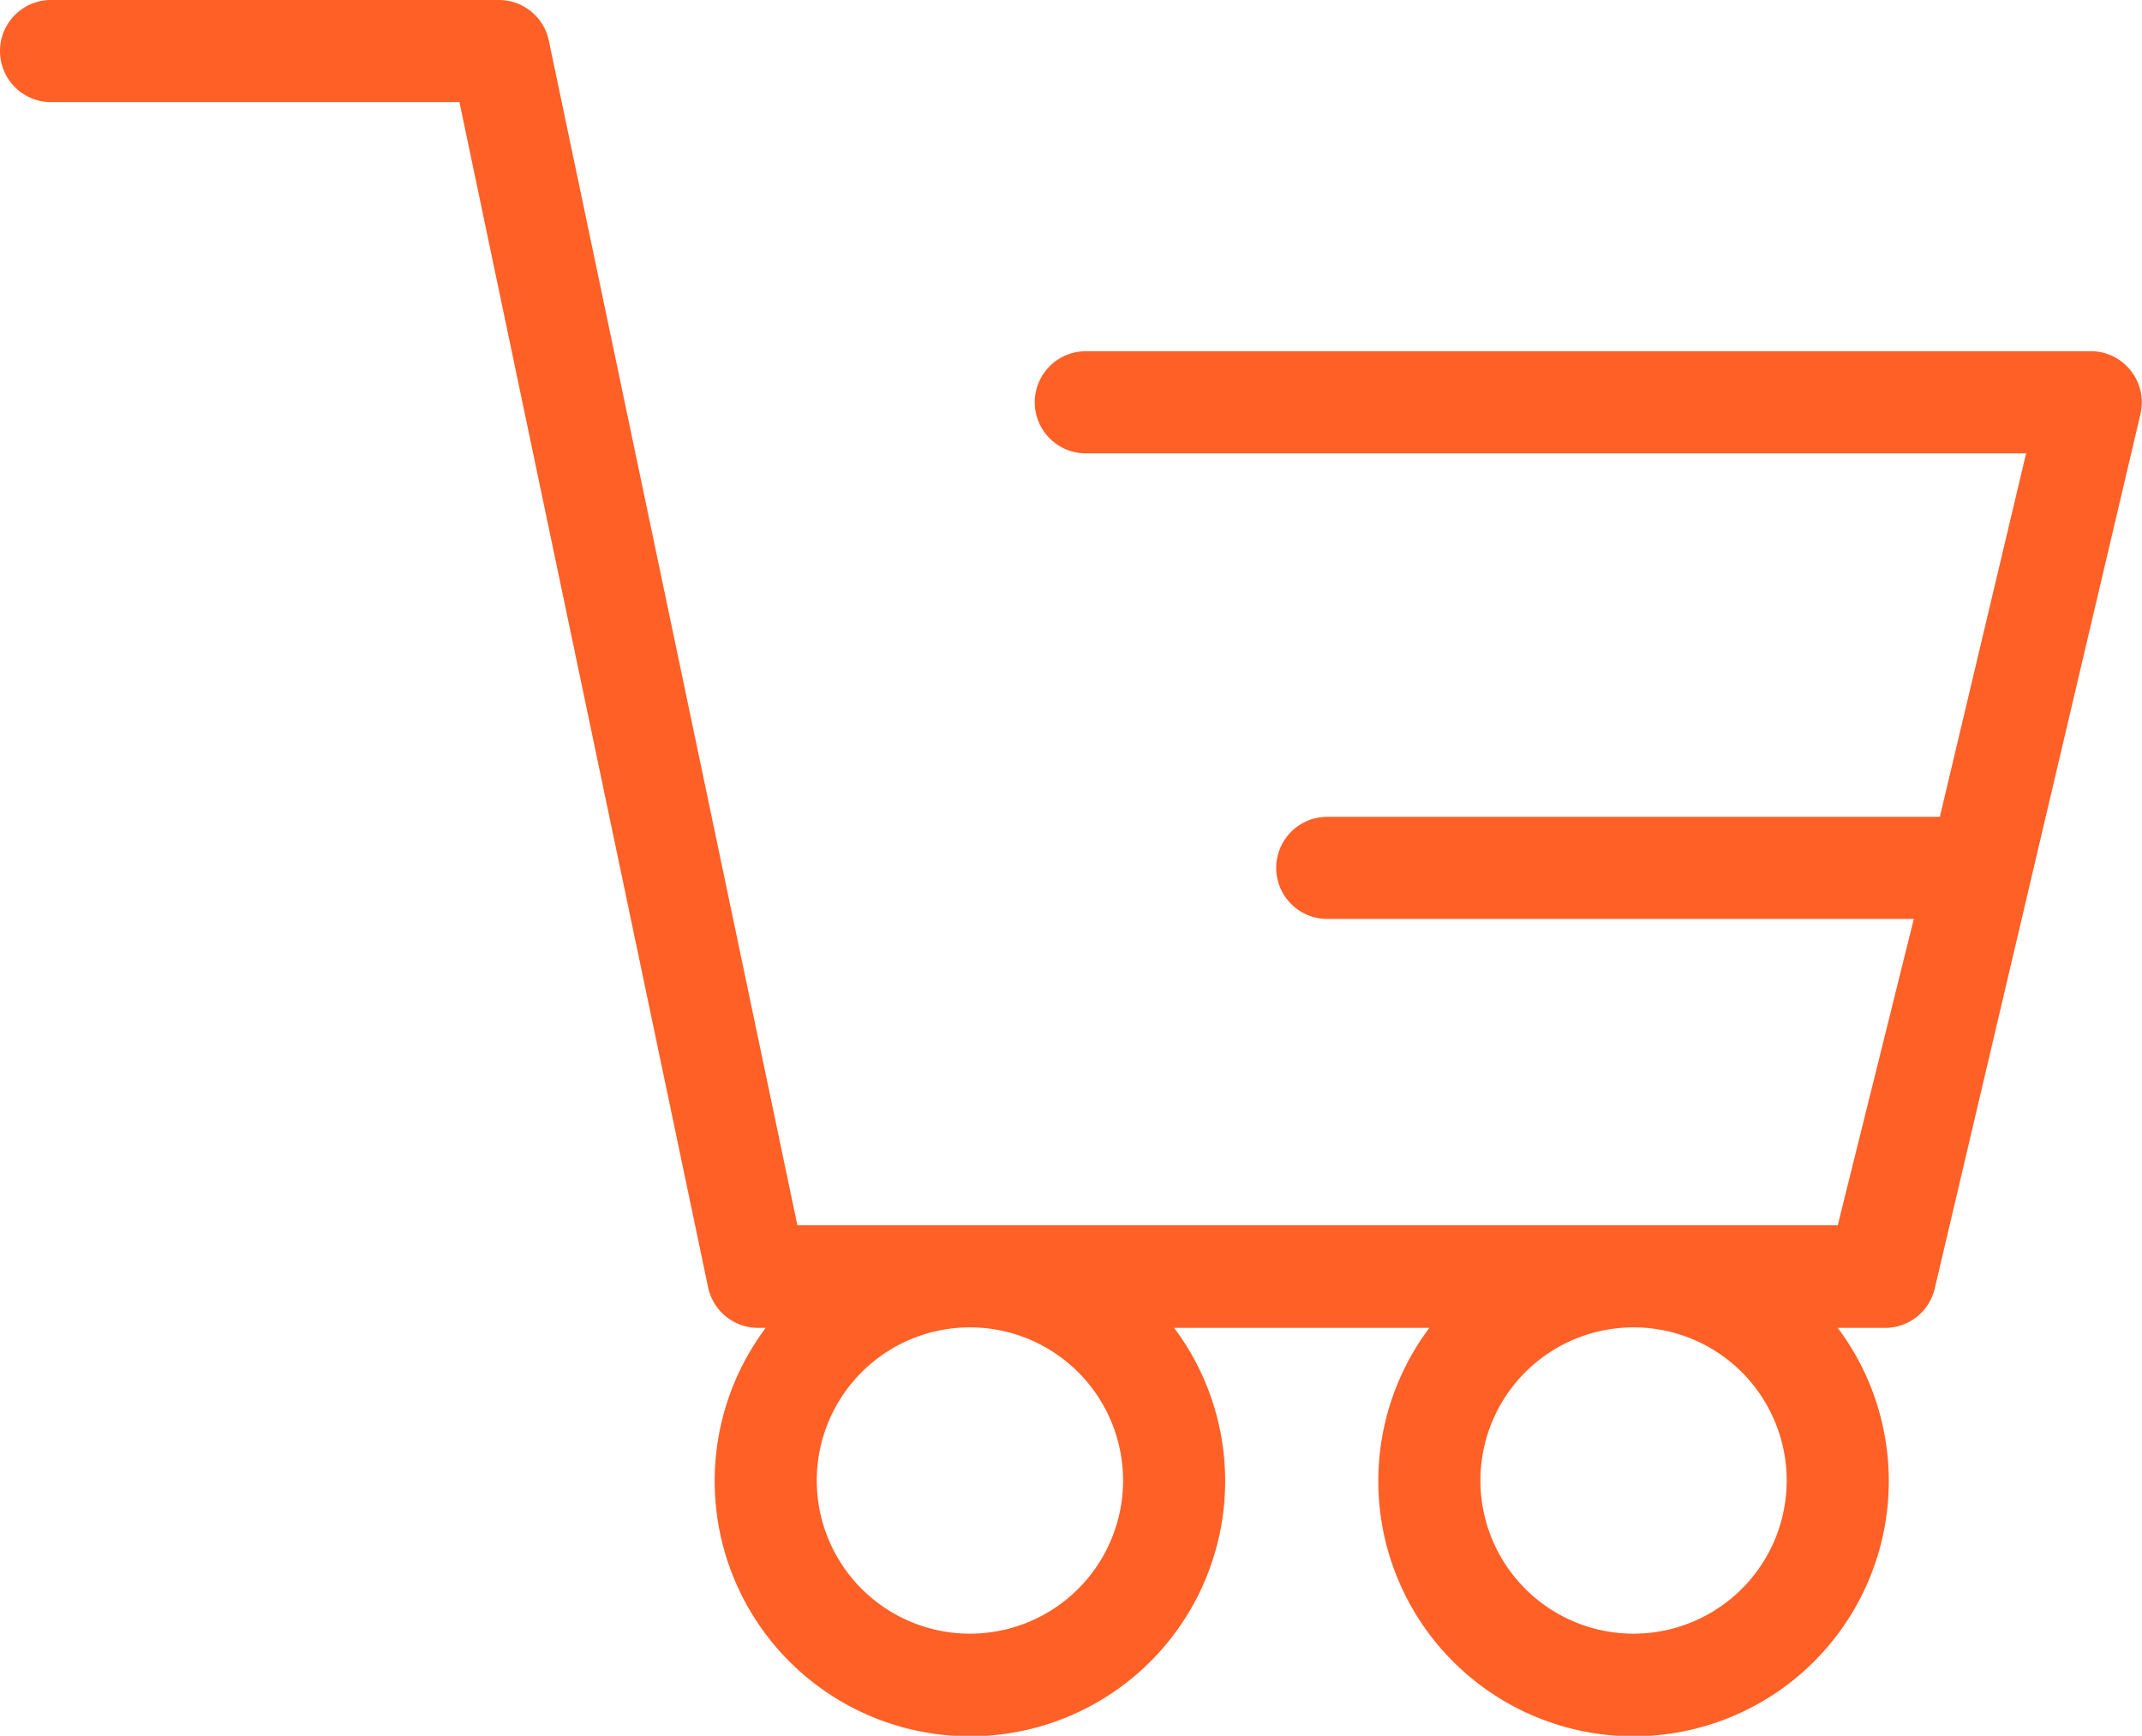<svg xmlns="http://www.w3.org/2000/svg" width="41.96" height="34" viewBox="0 0 41.96 34"><title>shops_h</title><g id="Слой_2" data-name="Слой 2"><g id="Layer_1" data-name="Layer 1"><path d="M41.74,7.26A1,1,0,0,0,41,6.88H21.27a1,1,0,0,0,0,2H39.69L38,16H26a1,1,0,0,0,0,2H37.49L36,24H15.62L10.75.79a1,1,0,0,0-1-.79H1A1,1,0,0,0,1,2H9l4.87,23.21a1,1,0,0,0,1,.8H15a5,5,0,0,0-1,3,5,5,0,1,0,10,0,5,5,0,0,0-1-3h5a5,5,0,0,0-1,3,5,5,0,1,0,10,0,5,5,0,0,0-1-3h.9a1,1,0,0,0,1-.77L41.93,8.11A1,1,0,0,0,41.74,7.26ZM22,29a3,3,0,1,1-3-3A3,3,0,0,1,22,29Zm13,0a3,3,0,1,1-3-3A3,3,0,0,1,35,29Z" fill="#ff6026"/></g></g></svg>